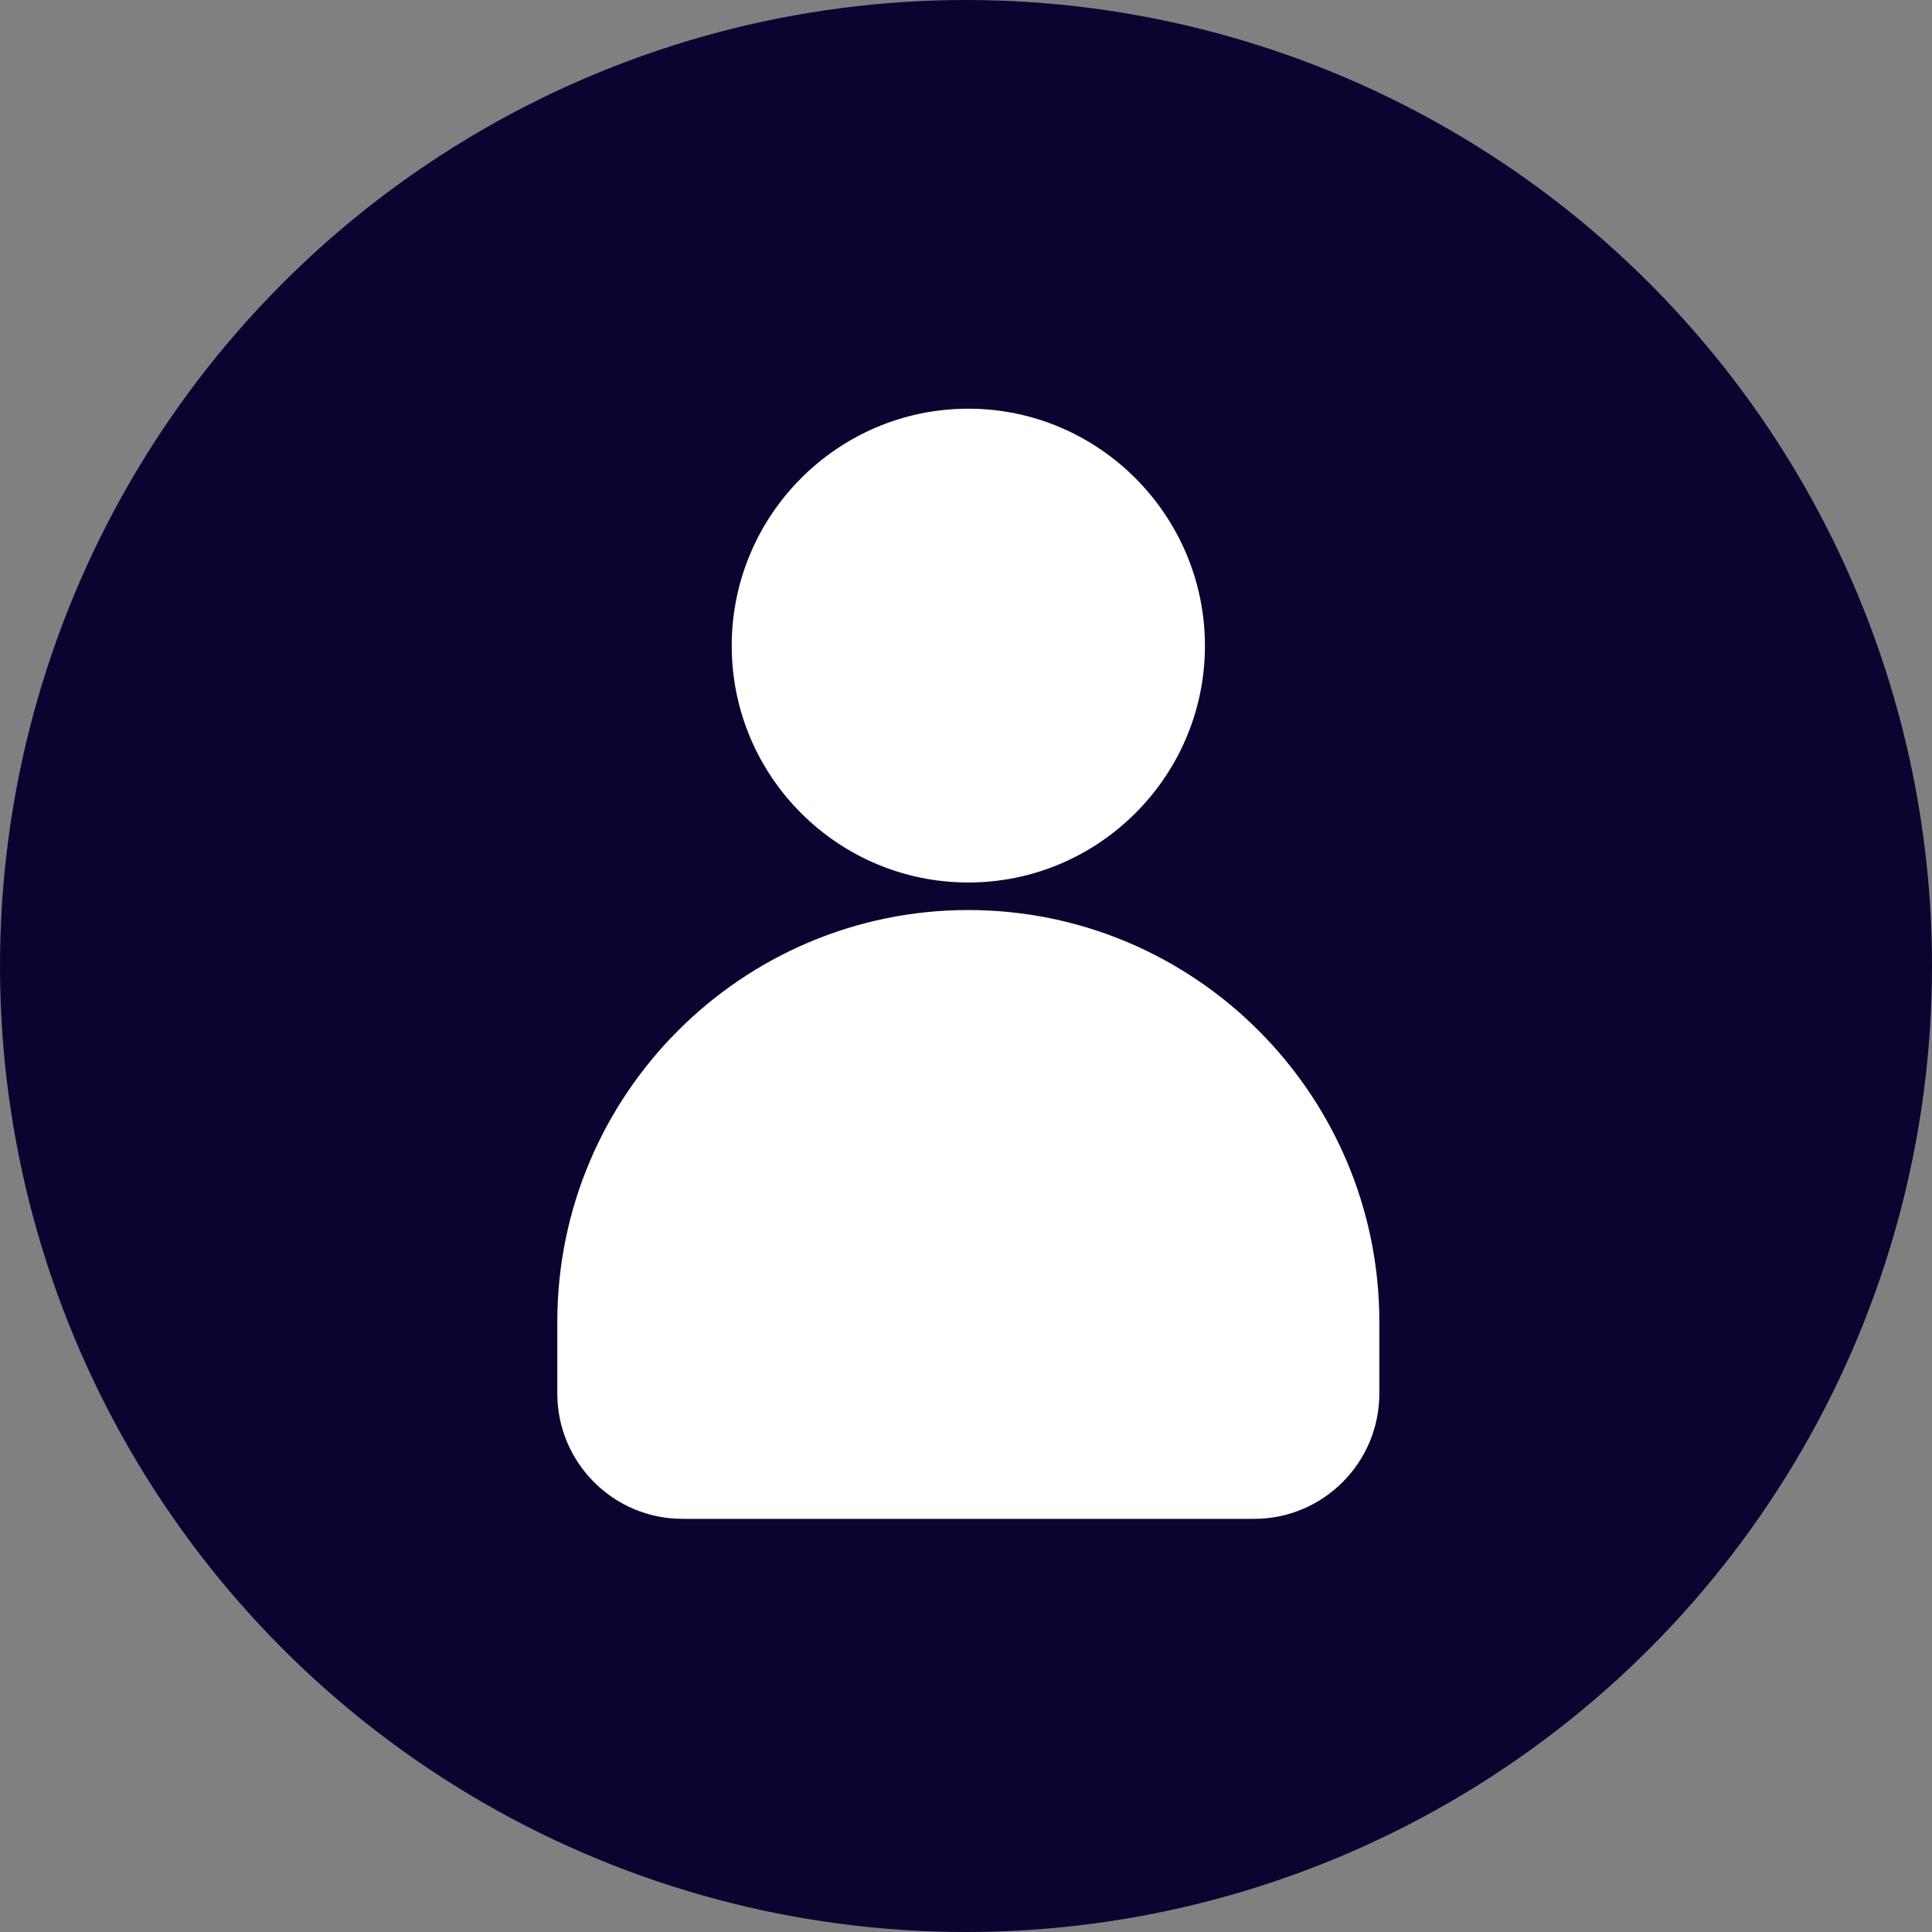 <svg width="416" height="416" viewBox="0 0 416 416" fill="none" xmlns="http://www.w3.org/2000/svg">
<rect x="0" y="0" width="416" height="416" fill="#808080" stroke="none"/>
<circle cx="208" cy="208" r="208" fill="#0B0431"/>
<path d="M208.501 190.019C236.591 190.019 259.447 167.117 259.447 139.048C259.447 110.979 236.586 88 208.501 88C180.416 88 157.555 110.902 157.555 139.048C157.555 167.194 180.416 190.019 208.501 190.019Z" fill="white"/>
<path d="M208.502 195.951C159.709 195.951 120 235.739 120 284.63V300.051C120 314.933 132.081 327.037 146.937 327.037H270.072C284.919 327.037 297 314.933 297 300.051V284.63C297 235.739 257.291 195.951 208.498 195.951H208.502Z" fill="white"/>
</svg>
